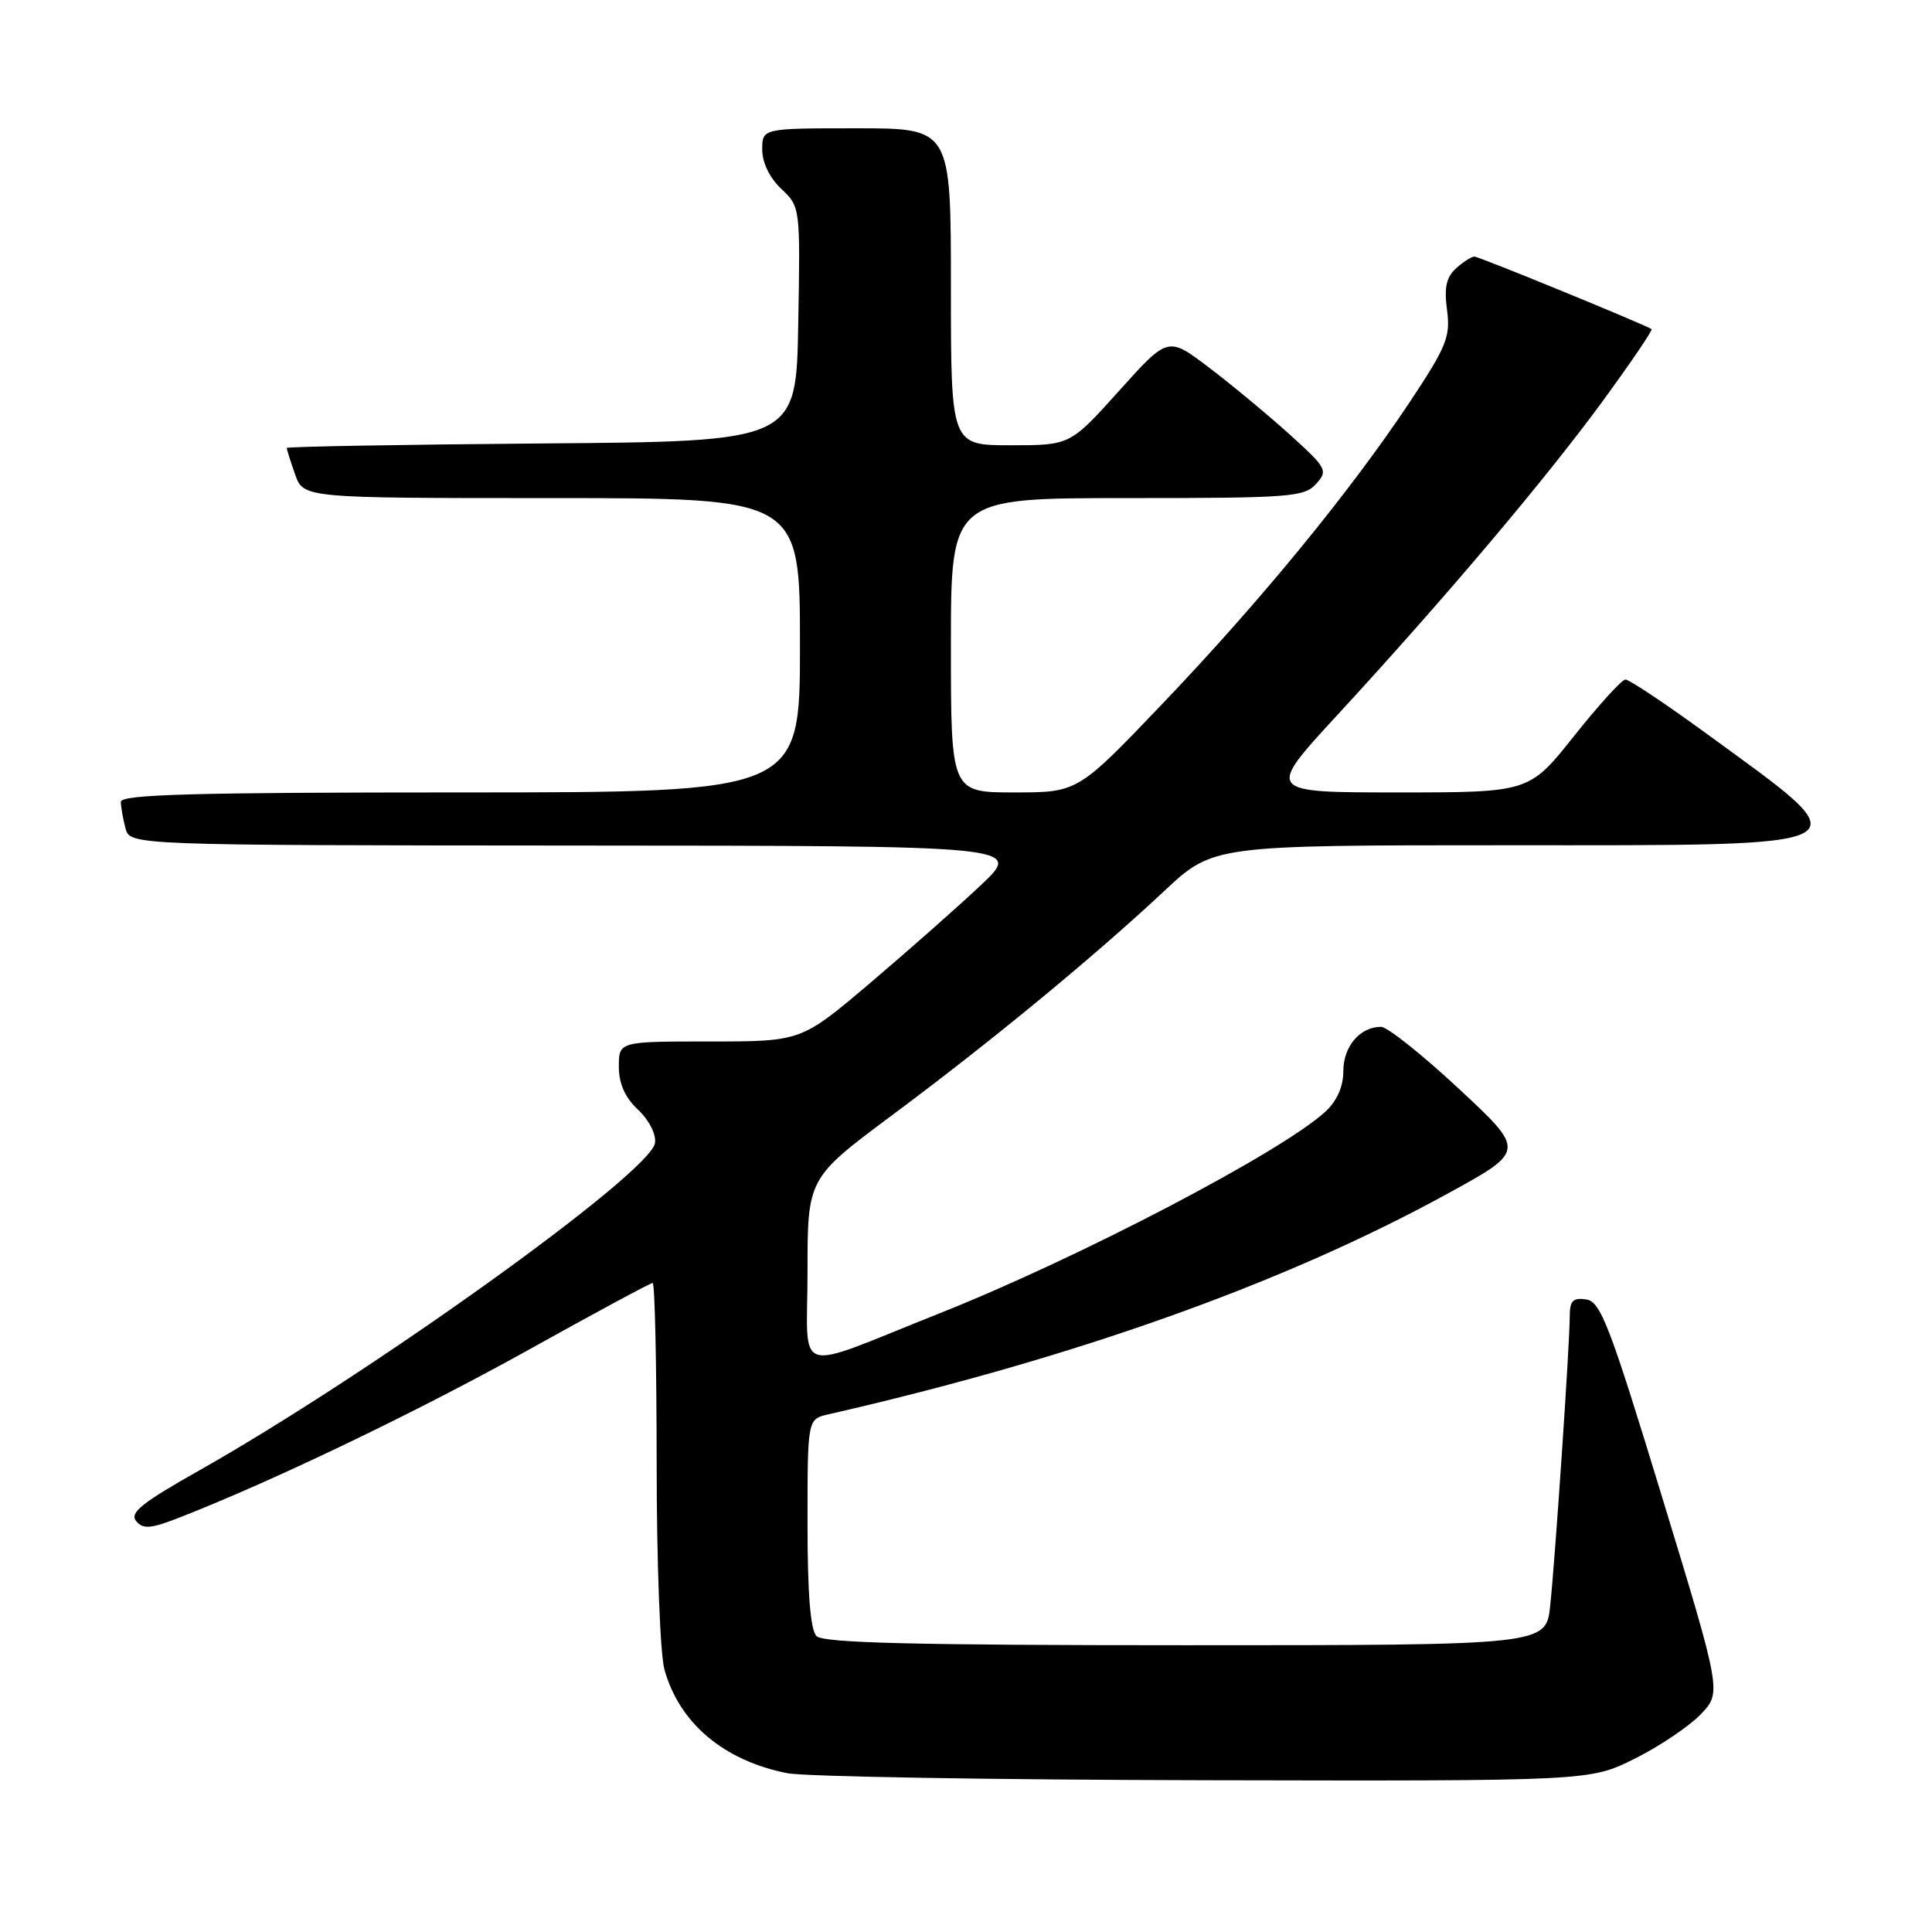<?xml version="1.0" encoding="UTF-8" standalone="no"?>
<!DOCTYPE svg PUBLIC "-//W3C//DTD SVG 1.1//EN" "http://www.w3.org/Graphics/SVG/1.1/DTD/svg11.dtd" >
<svg xmlns="http://www.w3.org/2000/svg" xmlns:xlink="http://www.w3.org/1999/xlink" version="1.1" viewBox="0 0 256 256">
 <g >
 <path fill="currentColor"
d=" M 216.62 233.03 C 219.89 231.40 223.82 228.75 225.35 227.16 C 228.13 224.26 228.13 224.26 220.24 198.38 C 213.27 175.52 212.09 172.46 210.17 172.18 C 208.43 171.92 208.00 172.36 208.00 174.41 C 208.00 178.01 206.08 206.44 205.41 212.75 C 204.86 218.00 204.86 218.00 157.13 218.00 C 121.34 218.00 109.10 217.70 108.20 216.80 C 107.38 215.98 107.00 211.20 107.00 201.82 C 107.00 188.04 107.00 188.04 109.75 187.41 C 142.30 179.98 170.11 170.07 191.82 158.16 C 202.15 152.50 202.15 152.50 193.32 144.28 C 188.47 139.76 183.82 136.06 183.00 136.06 C 180.21 136.06 178.00 138.65 178.00 141.91 C 178.00 143.98 177.17 145.86 175.62 147.30 C 169.84 152.63 142.99 166.67 124.50 174.02 C 104.74 181.88 107.00 182.58 107.00 168.54 C 107.00 156.12 107.00 156.12 118.25 147.74 C 131.26 138.06 144.99 126.75 154.26 118.07 C 160.75 112.00 160.75 112.00 199.77 112.00 C 248.13 112.00 247.15 112.54 226.37 97.39 C 220.80 93.32 215.85 90.02 215.37 90.04 C 214.89 90.06 211.83 93.43 208.56 97.54 C 202.63 105.00 202.63 105.00 185.19 105.00 C 167.75 105.00 167.75 105.00 177.20 94.75 C 191.49 79.24 204.75 63.55 212.35 53.17 C 216.10 48.04 219.02 43.74 218.84 43.61 C 217.89 42.98 195.98 34.00 195.37 34.00 C 194.98 34.00 193.88 34.70 192.93 35.56 C 191.64 36.73 191.34 38.12 191.74 41.08 C 192.21 44.63 191.69 45.91 186.73 53.38 C 178.81 65.26 167.00 79.67 154.03 93.25 C 142.81 105.00 142.81 105.00 134.40 105.00 C 126.00 105.00 126.00 105.00 126.00 85.50 C 126.00 66.00 126.00 66.00 149.35 66.00 C 170.89 66.00 172.82 65.86 174.38 64.13 C 176.00 62.34 175.83 62.04 170.79 57.48 C 167.88 54.86 163.08 50.88 160.13 48.65 C 154.76 44.58 154.76 44.58 148.28 51.79 C 141.80 59.00 141.80 59.00 133.90 59.00 C 126.00 59.00 126.00 59.00 126.00 38.00 C 126.00 17.00 126.00 17.00 113.50 17.00 C 101.00 17.00 101.00 17.00 101.00 19.83 C 101.00 21.55 101.98 23.57 103.52 25.02 C 106.04 27.39 106.05 27.45 105.77 42.95 C 105.50 58.50 105.50 58.50 71.75 58.76 C 53.19 58.91 38.00 59.18 38.00 59.36 C 38.00 59.55 38.49 61.12 39.10 62.85 C 40.20 66.00 40.20 66.00 73.10 66.00 C 106.00 66.00 106.00 66.00 106.00 85.50 C 106.00 105.00 106.00 105.00 61.00 105.00 C 25.66 105.00 16.00 105.27 16.01 106.25 C 16.02 106.94 16.30 108.51 16.63 109.75 C 17.23 112.00 17.23 112.00 76.37 112.04 C 135.50 112.07 135.50 112.07 129.97 117.29 C 126.93 120.15 120.32 125.99 115.30 130.25 C 106.16 138.00 106.16 138.00 94.08 138.00 C 82.00 138.00 82.00 138.00 82.00 141.33 C 82.00 143.59 82.81 145.41 84.54 147.04 C 86.00 148.41 86.96 150.29 86.79 151.45 C 86.23 155.38 49.17 181.99 26.21 194.95 C 18.77 199.15 17.14 200.47 18.04 201.55 C 18.98 202.68 19.99 202.58 24.12 200.95 C 36.70 196.00 55.45 186.97 70.02 178.87 C 78.78 173.99 86.19 170.00 86.48 170.00 C 86.77 170.00 87.00 180.69 87.01 193.75 C 87.01 207.00 87.47 219.14 88.04 221.22 C 90.02 228.33 95.89 233.29 104.33 234.96 C 106.62 235.41 131.49 235.83 159.59 235.89 C 210.68 236.00 210.68 236.00 216.62 233.03 Z "/>
</g>
</svg>